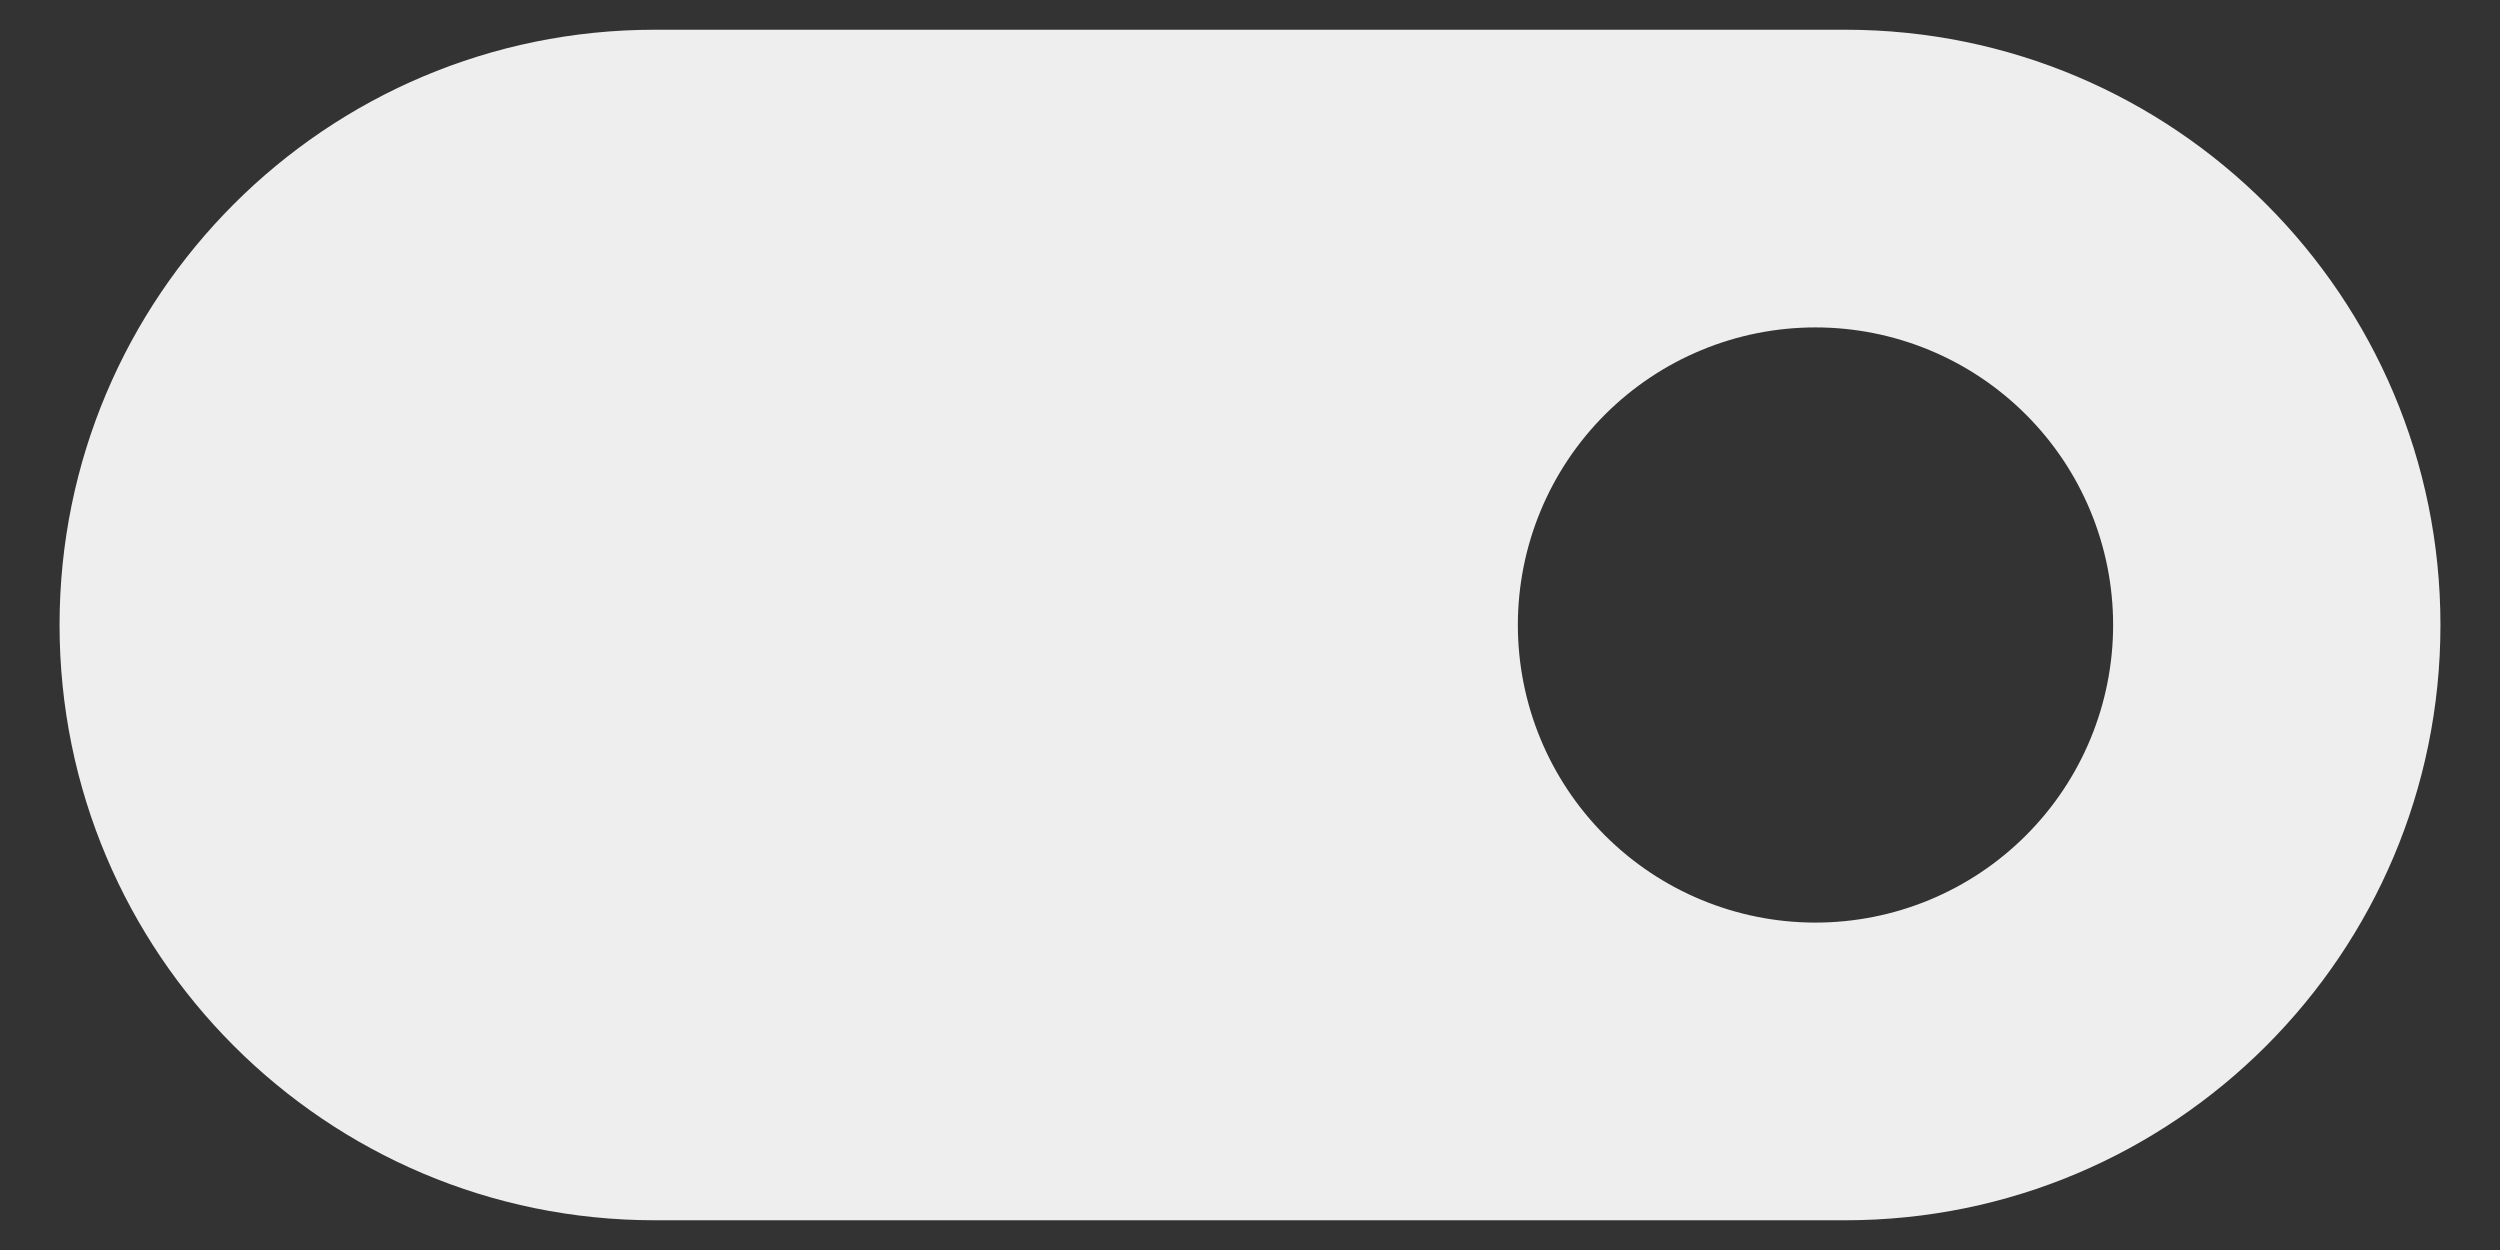 <svg width="28" height="14" viewBox="0 0 28 14" fill="none" xmlns="http://www.w3.org/2000/svg">
<rect x="0" y="0" width="28" height="14" fill="#333333" stroke="none"/>
<path d="M27.333 7C27.333 3.318 24.349 0.333 20.667 0.333H7.333C3.651 0.333 0.667 3.318 0.667 7C0.667 10.682 3.651 13.667 7.333 13.667H20.667C24.349 13.667 27.333 10.682 27.333 7ZM23.667 7C23.667 7.884 23.316 8.732 22.69 9.357C22.065 9.982 21.217 10.333 20.333 10.333C19.449 10.333 18.601 9.982 17.976 9.357C17.351 8.732 17 7.884 17 7C17 6.116 17.351 5.268 17.976 4.643C18.601 4.018 19.449 3.667 20.333 3.667C21.217 3.667 22.065 4.018 22.69 4.643C23.316 5.268 23.667 6.116 23.667 7Z" fill="#EEEEEE"/>
</svg>
